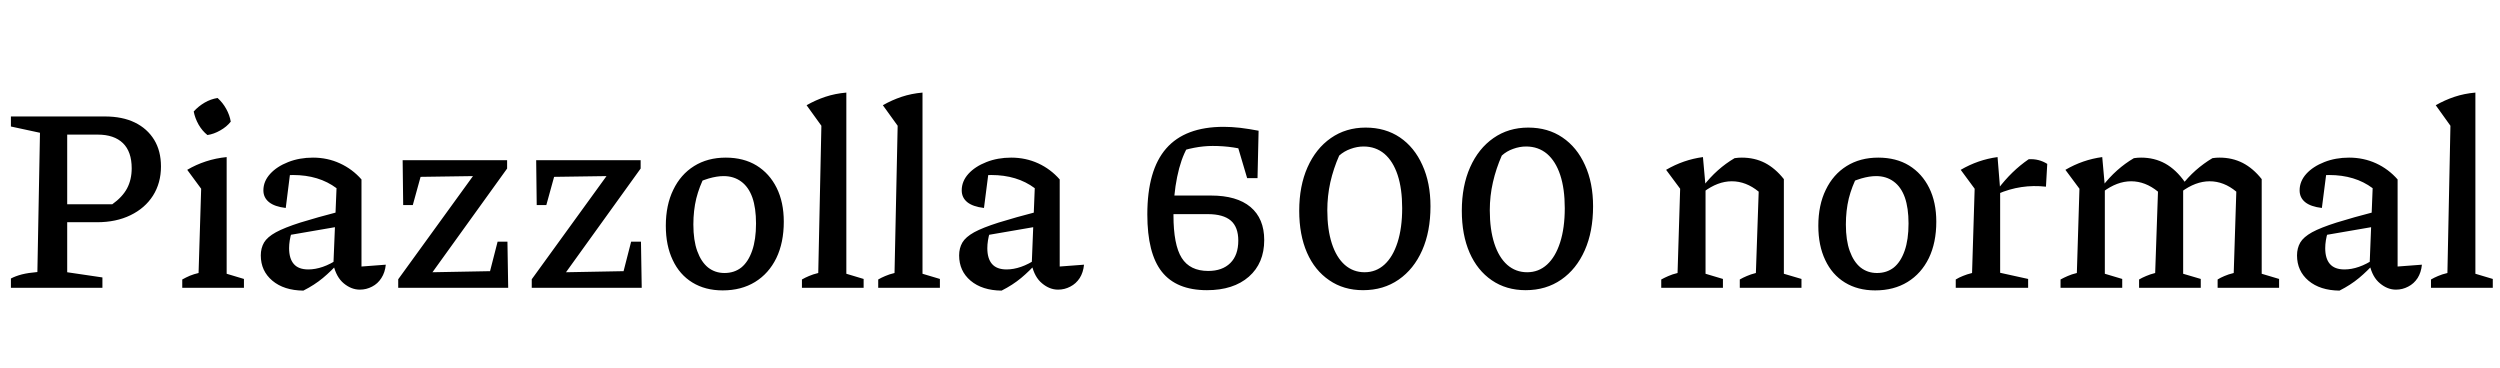 <svg xmlns="http://www.w3.org/2000/svg" xmlns:xlink="http://www.w3.org/1999/xlink" width="231.408" height="34.08"><path fill="black" d="M1.01 10.78L9.70 10.78Q11.33 10.78 12.48 11.34Q13.63 11.90 14.27 12.94Q14.90 13.97 14.90 15.41L14.90 15.41Q14.90 16.94 14.16 18.11Q13.42 19.27 12.08 19.92Q10.75 20.57 8.98 20.57L8.98 20.57L4.87 20.57L4.87 18.91L10.39 18.91Q11.33 18.24 11.76 17.44Q12.19 16.63 12.19 15.58L12.19 15.58Q12.19 14.04 11.38 13.25Q10.56 12.46 9.05 12.46L9.05 12.46L6.22 12.46L6.22 25.20L9.48 25.68L9.48 26.64L1.01 26.64L1.01 25.78Q1.42 25.56 2.02 25.40Q2.62 25.25 3.46 25.18L3.46 25.18L3.70 12.29L1.01 11.71L1.01 10.78ZM22.58 26.64L16.87 26.64L16.87 25.87Q17.21 25.68 17.58 25.52Q17.95 25.37 18.38 25.27L18.38 25.27L18.62 17.47L17.33 15.72Q18.14 15.24 19.06 14.94Q19.97 14.64 20.98 14.54L20.98 14.54L20.98 25.34L22.58 25.82L22.58 26.64ZM20.14 9.07L20.14 9.07Q20.62 9.50 20.94 10.08Q21.26 10.66 21.36 11.26L21.36 11.26Q20.98 11.74 20.39 12.07Q19.80 12.41 19.20 12.50L19.20 12.50Q18.72 12.12 18.38 11.53Q18.05 10.94 17.93 10.32L17.93 10.32Q18.36 9.84 18.94 9.50Q19.51 9.17 20.14 9.07ZM33.31 26.81L33.31 26.81Q32.52 26.81 31.82 26.23Q31.13 25.66 30.86 24.50L30.86 24.50L31.15 17.42Q29.52 16.20 27.12 16.20L27.12 16.20Q26.71 16.20 26.28 16.25Q25.85 16.30 25.46 16.39L25.46 16.39L26.90 15.67L26.45 19.25Q25.42 19.13 24.90 18.71Q24.38 18.29 24.38 17.62L24.38 17.62Q24.38 16.78 25.01 16.09Q25.63 15.41 26.68 15Q27.72 14.59 28.97 14.59L28.97 14.59Q30.31 14.59 31.46 15.12Q32.62 15.65 33.46 16.61L33.46 16.61L33.46 24.67L35.71 24.50Q35.64 25.22 35.30 25.74Q34.97 26.26 34.44 26.53Q33.91 26.81 33.31 26.81ZM28.08 26.90L28.08 26.90Q26.28 26.88 25.21 25.98Q24.14 25.08 24.14 23.64L24.14 23.64Q24.14 22.97 24.44 22.45Q24.74 21.94 25.54 21.50Q26.33 21.07 27.80 20.60Q29.28 20.14 31.58 19.54L31.58 19.54L31.58 20.93L26.18 21.86L27 21.50Q26.88 21.86 26.82 22.25Q26.76 22.63 26.76 22.97L26.76 22.97Q26.76 23.93 27.19 24.43Q27.62 24.94 28.54 24.94L28.54 24.94Q29.18 24.94 29.88 24.70Q30.58 24.46 31.37 23.93L31.37 23.93L31.37 24.29Q30.67 25.08 29.89 25.73Q29.11 26.38 28.08 26.90ZM47.04 26.64L36.86 26.64L36.86 25.85L43.78 16.30L38.93 16.37L38.21 18.98L37.32 18.98L37.27 14.83L46.94 14.83L46.94 15.60L40.03 25.20L45.36 25.10L46.06 22.37L46.97 22.37L47.04 26.64ZM59.40 26.64L49.22 26.64L49.22 25.85L56.14 16.30L51.29 16.37L50.57 18.98L49.68 18.98L49.63 14.83L59.30 14.83L59.30 15.60L52.39 25.20L57.72 25.10L58.42 22.37L59.33 22.37L59.40 26.64ZM66.89 26.88L66.89 26.88Q65.28 26.88 64.09 26.15Q62.90 25.42 62.27 24.07Q61.63 22.73 61.63 20.90L61.63 20.90Q61.63 18.98 62.32 17.57Q63.00 16.15 64.25 15.37Q65.50 14.59 67.18 14.59L67.18 14.59Q68.83 14.59 70.03 15.32Q71.23 16.06 71.89 17.39Q72.55 18.72 72.55 20.52L72.55 20.52Q72.55 22.46 71.86 23.89Q71.16 25.32 69.89 26.10Q68.62 26.88 66.89 26.88ZM67.06 25.27L67.06 25.27Q67.97 25.27 68.62 24.76Q69.26 24.24 69.62 23.21Q69.98 22.18 69.98 20.69L69.98 20.69Q69.98 19.25 69.64 18.28Q69.29 17.30 68.60 16.80Q67.92 16.30 66.98 16.30L66.98 16.30Q66.36 16.30 65.60 16.52Q64.85 16.75 63.84 17.21L63.84 17.21L65.28 16.20Q64.73 17.26 64.45 18.37Q64.18 19.49 64.18 20.78L64.18 20.78Q64.18 22.25 64.54 23.24Q64.90 24.24 65.54 24.76Q66.19 25.27 67.06 25.27ZM79.94 26.64L74.23 26.64L74.23 25.87Q74.52 25.70 74.88 25.55Q75.24 25.39 75.74 25.27L75.74 25.27L76.03 11.64L74.66 9.74Q75.50 9.26 76.40 8.96Q77.30 8.66 78.34 8.57L78.34 8.57L78.34 25.34L79.94 25.82L79.94 26.64ZM87 26.64L81.29 26.64L81.29 25.87Q81.58 25.70 81.94 25.55Q82.30 25.39 82.80 25.27L82.80 25.27L83.09 11.64L81.72 9.74Q82.56 9.26 83.46 8.96Q84.36 8.66 85.39 8.57L85.39 8.57L85.39 25.34L87 25.82L87 26.64ZM97.94 26.81L97.94 26.81Q97.15 26.81 96.46 26.23Q95.76 25.66 95.50 24.50L95.50 24.50L95.78 17.42Q94.15 16.20 91.75 16.20L91.75 16.20Q91.34 16.20 90.91 16.25Q90.48 16.30 90.10 16.39L90.10 16.39L91.54 15.67L91.08 19.25Q90.05 19.13 89.53 18.71Q89.02 18.29 89.02 17.62L89.02 17.62Q89.02 16.78 89.64 16.09Q90.26 15.41 91.31 15Q92.35 14.59 93.60 14.59L93.60 14.59Q94.94 14.59 96.10 15.12Q97.25 15.65 98.09 16.61L98.09 16.61L98.09 24.67L100.34 24.50Q100.27 25.22 99.94 25.74Q99.60 26.26 99.07 26.53Q98.54 26.81 97.94 26.81ZM92.71 26.90L92.71 26.90Q90.91 26.88 89.84 25.98Q88.78 25.08 88.78 23.64L88.78 23.64Q88.78 22.97 89.08 22.45Q89.38 21.94 90.17 21.50Q90.96 21.07 92.44 20.60Q93.91 20.14 96.22 19.54L96.22 19.54L96.22 20.93L90.82 21.86L91.63 21.50Q91.51 21.86 91.45 22.25Q91.39 22.63 91.39 22.97L91.39 22.97Q91.39 23.93 91.82 24.43Q92.26 24.94 93.17 24.94L93.17 24.94Q93.82 24.94 94.51 24.70Q95.21 24.46 96 23.93L96 23.93L96 24.29Q95.30 25.08 94.52 25.73Q93.74 26.38 92.71 26.90ZM111.72 26.86L111.72 26.86Q108.89 26.86 107.54 25.15Q106.20 23.45 106.20 19.85L106.20 19.85Q106.20 15.74 107.95 13.74Q109.70 11.74 113.26 11.74L113.26 11.74Q113.98 11.74 114.79 11.83Q115.61 11.93 116.50 12.10L116.50 12.10L115.90 14.06Q114.24 13.51 112.25 13.51L112.25 13.51Q111.41 13.51 110.53 13.68Q109.66 13.85 108.82 14.16L108.82 14.16L109.92 13.63Q109.30 14.71 108.96 16.38Q108.62 18.05 108.62 19.92L108.62 19.92Q108.62 22.66 109.38 23.87Q110.14 25.08 111.84 25.08L111.84 25.08Q113.14 25.08 113.88 24.35Q114.62 23.62 114.62 22.27L114.62 22.27Q114.62 21.02 113.93 20.42Q113.23 19.82 111.79 19.82L111.79 19.82L107.21 19.82L107.21 18.10L112.10 18.10Q114.48 18.10 115.75 19.16Q117.02 20.23 117.02 22.22L117.02 22.22Q117.02 24.36 115.60 25.61Q114.17 26.86 111.72 26.86ZM116.40 16.49L115.44 16.49L114.14 12.10L116.50 12.10L116.40 16.49ZM126.17 26.86L126.17 26.86Q124.37 26.86 123.04 25.94Q121.70 25.03 120.98 23.39Q120.26 21.74 120.26 19.51L120.26 19.51Q120.26 17.21 121.03 15.48Q121.80 13.75 123.19 12.78Q124.58 11.81 126.41 11.81L126.41 11.81Q128.23 11.81 129.58 12.72Q130.92 13.63 131.66 15.28Q132.41 16.92 132.41 19.10L132.41 19.10Q132.41 21.43 131.64 23.17Q130.87 24.91 129.47 25.88Q128.06 26.86 126.17 26.86ZM126.31 25.20L126.31 25.20Q127.37 25.20 128.15 24.49Q128.93 23.78 129.36 22.44Q129.79 21.10 129.79 19.27L129.79 19.27Q129.79 17.47 129.37 16.20Q128.95 14.93 128.15 14.24Q127.34 13.56 126.22 13.56L126.22 13.56Q125.62 13.56 125.02 13.78Q124.42 13.99 123.96 14.40L123.96 14.40Q123.43 15.60 123.14 16.87Q122.86 18.14 122.86 19.46L122.86 19.46Q122.86 21.24 123.28 22.54Q123.70 23.83 124.48 24.52Q125.26 25.20 126.31 25.20ZM141.22 26.86L141.22 26.86Q139.42 26.86 138.08 25.94Q136.75 25.03 136.03 23.39Q135.31 21.74 135.31 19.51L135.31 19.51Q135.31 17.21 136.08 15.48Q136.85 13.75 138.24 12.78Q139.63 11.81 141.46 11.81L141.46 11.81Q143.28 11.81 144.62 12.72Q145.97 13.63 146.71 15.28Q147.46 16.92 147.46 19.10L147.46 19.10Q147.46 21.43 146.69 23.17Q145.92 24.91 144.52 25.88Q143.11 26.86 141.22 26.86ZM141.36 25.20L141.36 25.20Q142.42 25.20 143.20 24.49Q143.98 23.78 144.41 22.44Q144.84 21.10 144.84 19.27L144.84 19.27Q144.84 17.47 144.42 16.20Q144 14.93 143.20 14.24Q142.39 13.56 141.26 13.56L141.26 13.56Q140.66 13.56 140.06 13.78Q139.46 13.99 139.01 14.40L139.01 14.40Q138.48 15.60 138.19 16.87Q137.90 18.14 137.90 19.46L137.90 19.46Q137.90 21.24 138.32 22.54Q138.74 23.83 139.52 24.52Q140.30 25.20 141.36 25.20ZM159.48 26.64L153.77 26.64L153.77 25.87Q154.08 25.70 154.43 25.55Q154.78 25.39 155.28 25.27L155.28 25.27L155.52 17.47L154.22 15.72Q155.83 14.78 157.63 14.54L157.63 14.54L157.87 17.23L157.87 25.34L159.48 25.82L159.48 26.64ZM166.75 26.64L161.04 26.64L161.04 25.87Q161.33 25.70 161.69 25.55Q162.05 25.39 162.53 25.27L162.53 25.27L162.79 17.74L165.12 16.58L165.12 25.34L166.75 25.82L166.75 26.64ZM157.70 17.76L157.70 17.76L157.63 17.26Q158.28 16.42 159.01 15.77Q159.74 15.12 160.56 14.64L160.56 14.64Q160.73 14.62 160.91 14.60Q161.09 14.59 161.23 14.59L161.23 14.59Q162.41 14.59 163.37 15.08Q164.33 15.58 165.12 16.58L165.12 16.58L162.79 17.74Q161.62 16.78 160.30 16.78L160.30 16.78Q159 16.78 157.70 17.76ZM173.57 26.88L173.57 26.88Q171.96 26.88 170.77 26.15Q169.58 25.42 168.95 24.07Q168.31 22.73 168.31 20.90L168.31 20.90Q168.31 18.98 169.00 17.57Q169.68 16.15 170.93 15.37Q172.18 14.59 173.86 14.59L173.86 14.59Q175.51 14.59 176.71 15.32Q177.91 16.06 178.57 17.39Q179.23 18.72 179.23 20.52L179.23 20.52Q179.23 22.46 178.54 23.89Q177.84 25.32 176.57 26.10Q175.30 26.88 173.57 26.88ZM173.74 25.27L173.74 25.27Q174.65 25.27 175.30 24.76Q175.94 24.24 176.30 23.21Q176.66 22.18 176.66 20.69L176.66 20.69Q176.66 19.25 176.32 18.28Q175.97 17.30 175.28 16.80Q174.60 16.30 173.66 16.30L173.66 16.30Q173.04 16.30 172.28 16.52Q171.53 16.75 170.52 17.21L170.52 17.21L171.96 16.20Q171.41 17.26 171.13 18.37Q170.86 19.49 170.86 20.78L170.86 20.78Q170.86 22.25 171.22 23.24Q171.58 24.24 172.22 24.76Q172.87 25.27 173.74 25.27ZM189.50 15.17L189.38 17.28Q187.06 17.02 184.92 17.95L184.92 17.95L184.92 17.52Q185.57 16.66 186.28 15.97Q186.98 15.29 187.78 14.74L187.78 14.74Q188.26 14.71 188.69 14.82Q189.12 14.93 189.50 15.17L189.50 15.17ZM187.73 26.64L181.03 26.64L181.03 25.87Q181.34 25.68 181.70 25.54Q182.06 25.39 182.54 25.27L182.54 25.27L182.78 17.47L181.49 15.72Q183.10 14.78 184.90 14.54L184.90 14.54L185.14 17.52L185.14 25.25L187.73 25.82L187.73 26.64ZM196.44 26.64L190.73 26.64L190.73 25.87Q191.04 25.70 191.39 25.55Q191.74 25.39 192.24 25.27L192.24 25.27L192.48 17.47L191.18 15.72Q192.79 14.78 194.59 14.54L194.59 14.54L194.83 17.23L194.83 25.34L196.44 25.82L196.44 26.64ZM203.71 26.64L198 26.64L198 25.87Q198.29 25.70 198.65 25.55Q199.01 25.39 199.49 25.27L199.49 25.27L199.75 17.74L202.25 16.87L202.08 17.30L202.08 25.34L203.71 25.82L203.71 26.64ZM202.25 16.87L199.75 17.74Q198.58 16.78 197.26 16.78L197.26 16.78Q195.96 16.78 194.66 17.76L194.66 17.76L194.59 17.26Q195.24 16.42 195.97 15.77Q196.70 15.12 197.52 14.64L197.52 14.64Q197.69 14.62 197.87 14.60Q198.05 14.59 198.19 14.59L198.19 14.59Q199.42 14.59 200.42 15.14Q201.43 15.70 202.25 16.87L202.25 16.87ZM210.96 26.64L205.27 26.64L205.27 25.87Q205.54 25.70 205.90 25.55Q206.26 25.39 206.76 25.27L206.76 25.27L207 17.74L209.35 16.58L209.35 25.34L210.96 25.82L210.96 26.64ZM209.35 16.58L207 17.74Q205.85 16.78 204.53 16.78L204.53 16.78Q203.23 16.78 201.91 17.76L201.91 17.76L201.86 17.26Q202.51 16.42 203.24 15.77Q203.98 15.12 204.79 14.64L204.79 14.64Q204.96 14.62 205.13 14.60Q205.30 14.59 205.46 14.59L205.46 14.59Q206.62 14.59 207.59 15.08Q208.56 15.58 209.35 16.58L209.35 16.58ZM221.78 26.81L221.78 26.81Q220.99 26.81 220.30 26.23Q219.60 25.66 219.34 24.50L219.34 24.50L219.62 17.42Q217.99 16.20 215.59 16.20L215.59 16.20Q215.18 16.20 214.75 16.25Q214.32 16.30 213.94 16.39L213.94 16.39L215.38 15.67L214.92 19.25Q213.89 19.13 213.37 18.71Q212.86 18.29 212.86 17.62L212.86 17.62Q212.86 16.78 213.48 16.09Q214.10 15.41 215.15 15Q216.19 14.59 217.44 14.59L217.44 14.59Q218.78 14.59 219.94 15.12Q221.09 15.65 221.93 16.61L221.93 16.61L221.93 24.67L224.18 24.50Q224.11 25.22 223.78 25.74Q223.44 26.26 222.91 26.53Q222.38 26.81 221.78 26.81ZM216.55 26.90L216.55 26.90Q214.75 26.88 213.68 25.98Q212.62 25.08 212.62 23.64L212.62 23.64Q212.62 22.97 212.92 22.45Q213.22 21.94 214.01 21.50Q214.80 21.07 216.28 20.60Q217.75 20.14 220.06 19.54L220.06 19.54L220.06 20.93L214.66 21.86L215.47 21.50Q215.35 21.86 215.29 22.25Q215.23 22.63 215.23 22.97L215.23 22.97Q215.23 23.93 215.66 24.43Q216.10 24.94 217.01 24.94L217.01 24.94Q217.66 24.94 218.35 24.70Q219.05 24.46 219.84 23.93L219.84 23.93L219.84 24.29Q219.14 25.08 218.36 25.73Q217.58 26.38 216.55 26.90ZM230.74 26.64L225.02 26.64L225.02 25.87Q225.31 25.70 225.67 25.55Q226.03 25.39 226.54 25.27L226.54 25.27L226.82 11.64L225.46 9.74Q226.30 9.26 227.20 8.96Q228.10 8.66 229.13 8.57L229.13 8.57L229.13 25.34L230.74 25.82L230.74 26.64Z"/></svg>